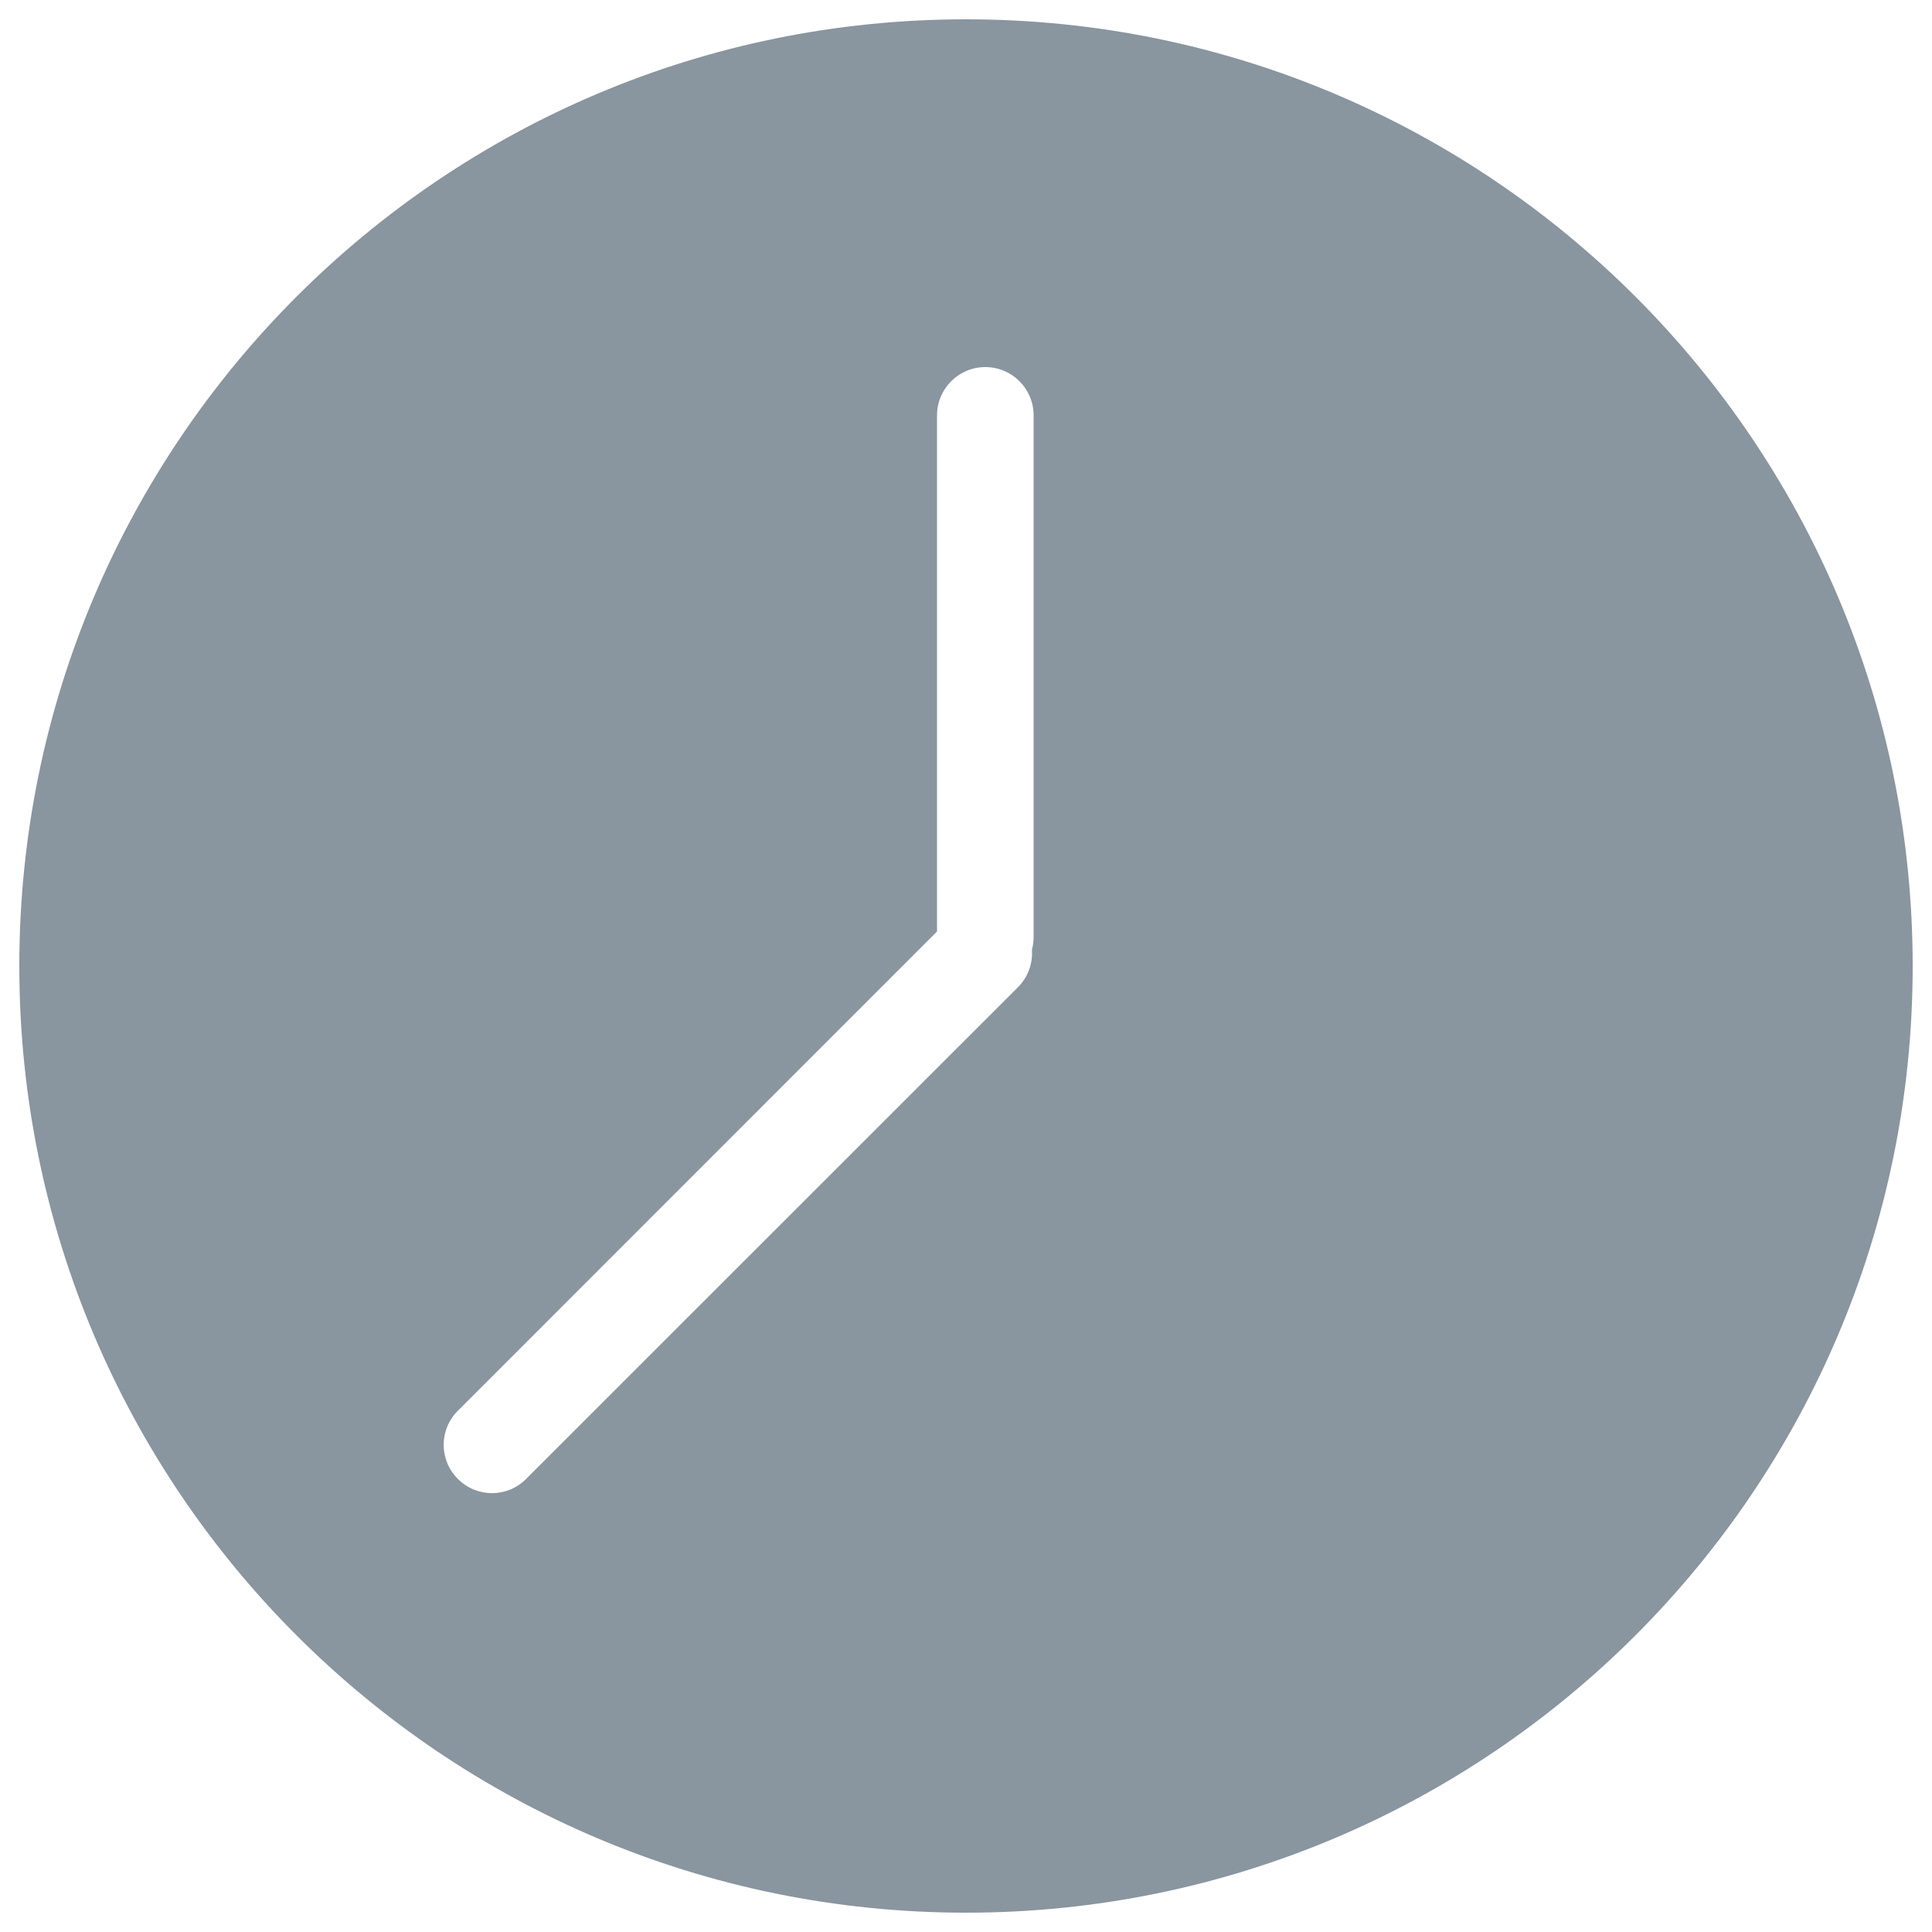 <svg width="16" height="16" viewBox="0 0 16 16" fill="none" xmlns="http://www.w3.org/2000/svg">
<path fill-rule="evenodd" clip-rule="evenodd" d="M15.84 8C15.84 12.33 12.33 15.84 8 15.84C3.67 15.84 0.16 12.33 0.16 8C0.16 3.67 3.67 0.16 8 0.16C12.33 0.16 15.84 3.67 15.84 8ZM7.76 3.44C7.76 3.219 7.939 3.04 8.16 3.04C8.381 3.04 8.56 3.219 8.56 3.44V7.76C8.56 7.796 8.555 7.832 8.546 7.865C8.554 7.977 8.515 8.091 8.43 8.176L4.357 12.248C4.201 12.405 3.948 12.405 3.792 12.248C3.635 12.092 3.635 11.839 3.792 11.683L7.76 7.714V3.44Z" fill="#89959F"/>
</svg>
